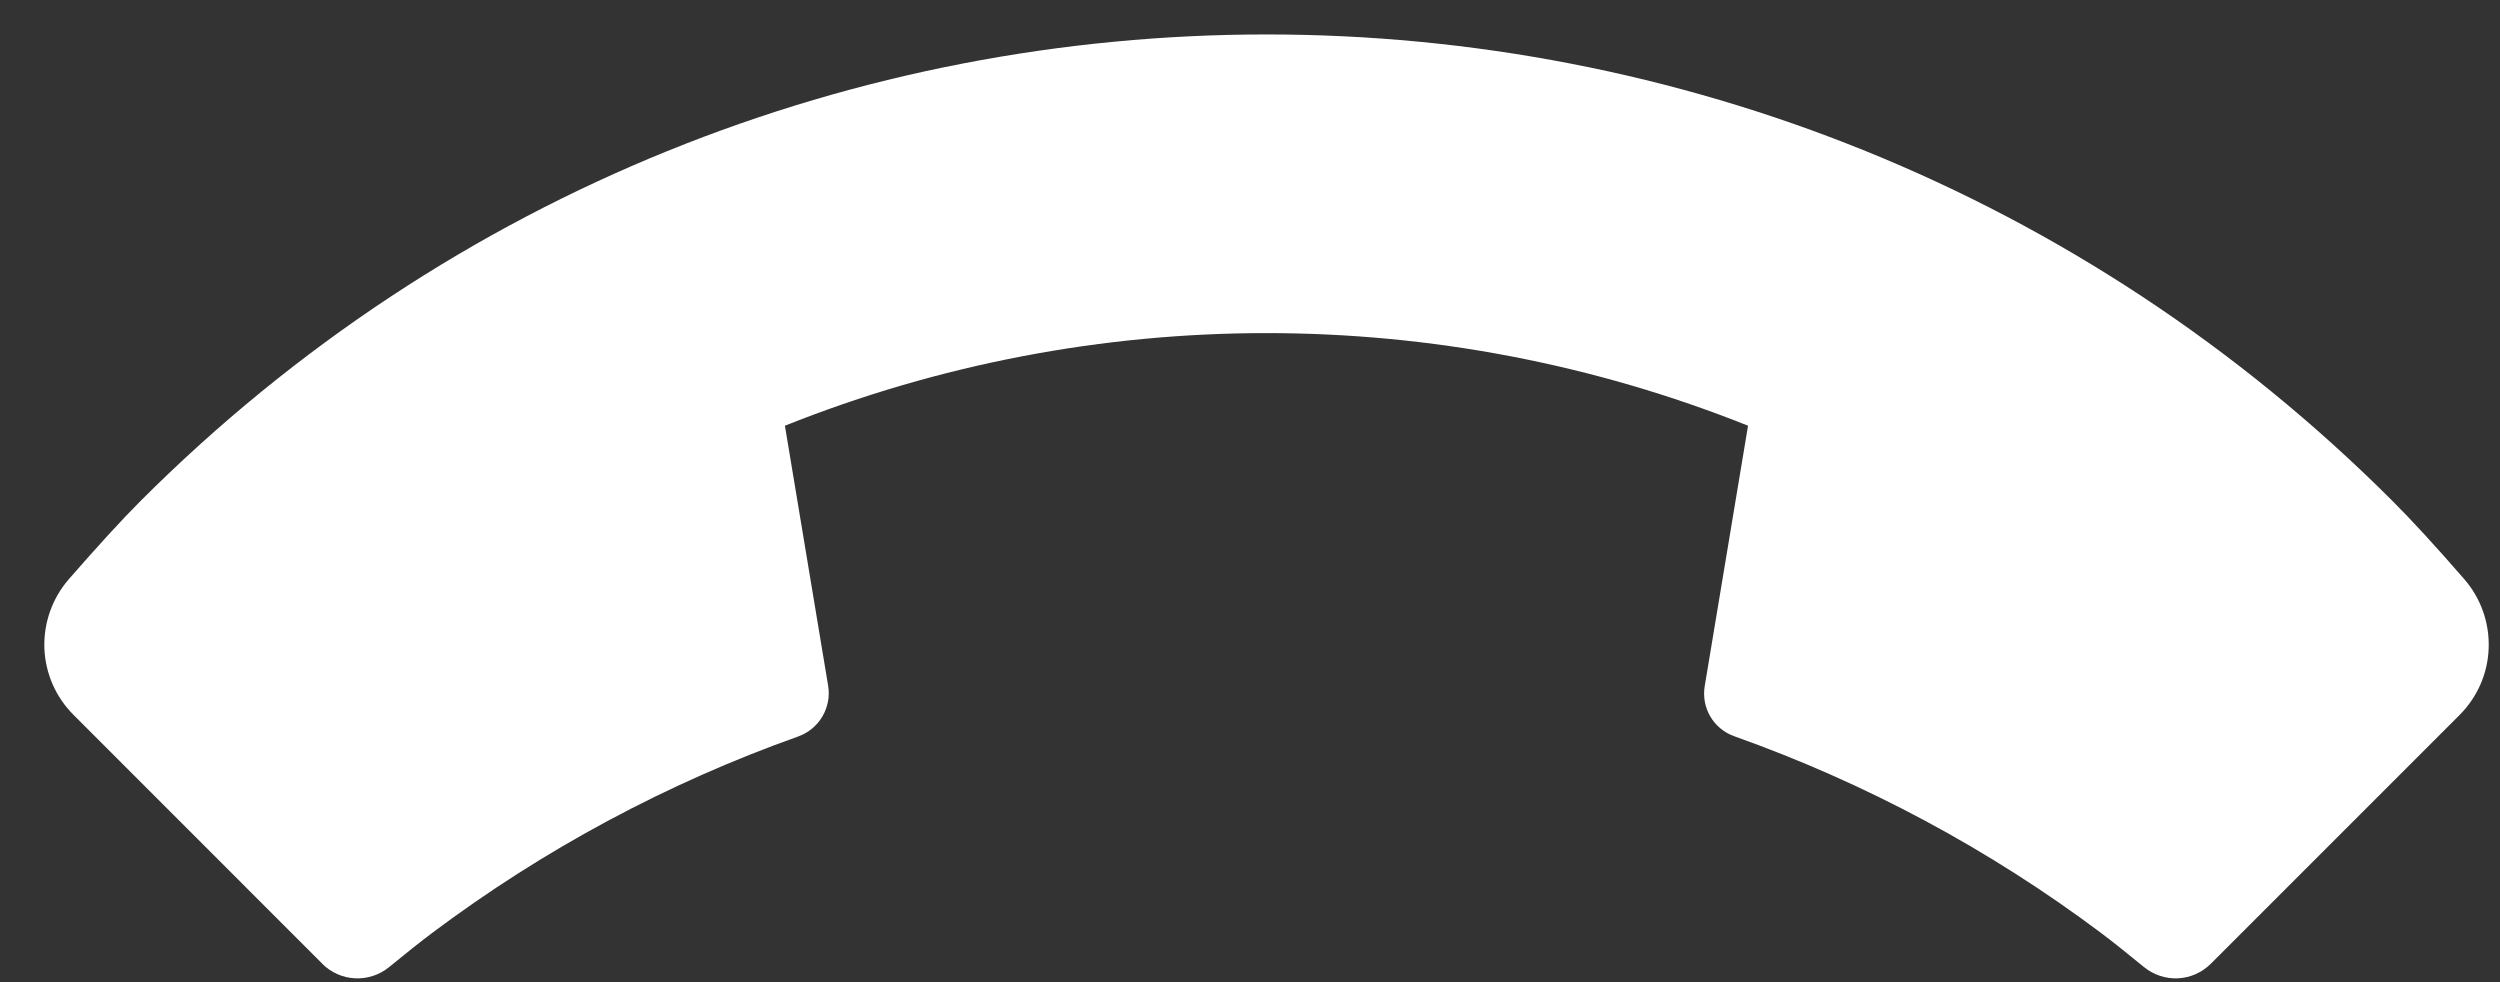 <svg width="28" height="11" viewBox="0 0 28 11" fill="none" xmlns="http://www.w3.org/2000/svg">
<rect x="0" y="0" width="28" height="11" fill="#333333" stroke="none"/>
<path d="M3.61 10.794L0.824 8.007C0.624 7.808 0.507 7.54 0.497 7.258C0.488 6.976 0.585 6.701 0.77 6.488C1.091 6.12 1.359 5.826 1.577 5.608C8.541 -1.355 19.83 -1.355 26.794 5.609C27.012 5.826 27.281 6.12 27.601 6.488C27.786 6.701 27.883 6.977 27.873 7.259C27.864 7.541 27.747 7.808 27.547 8.008L24.761 10.794C24.663 10.892 24.533 10.95 24.395 10.957C24.257 10.964 24.121 10.919 24.014 10.832C23.815 10.669 23.654 10.541 23.529 10.447C22.279 9.511 20.895 8.769 19.424 8.246C19.191 8.164 19.052 7.926 19.093 7.684L19.578 4.768C16.115 3.385 12.254 3.385 8.791 4.768L9.275 7.679C9.295 7.798 9.272 7.92 9.211 8.024C9.15 8.128 9.055 8.207 8.941 8.248C7.471 8.771 6.088 9.513 4.839 10.45C4.714 10.544 4.553 10.671 4.356 10.833C4.249 10.92 4.113 10.964 3.975 10.957C3.837 10.95 3.707 10.892 3.609 10.794L3.61 10.794Z" fill="white"/>
</svg>
